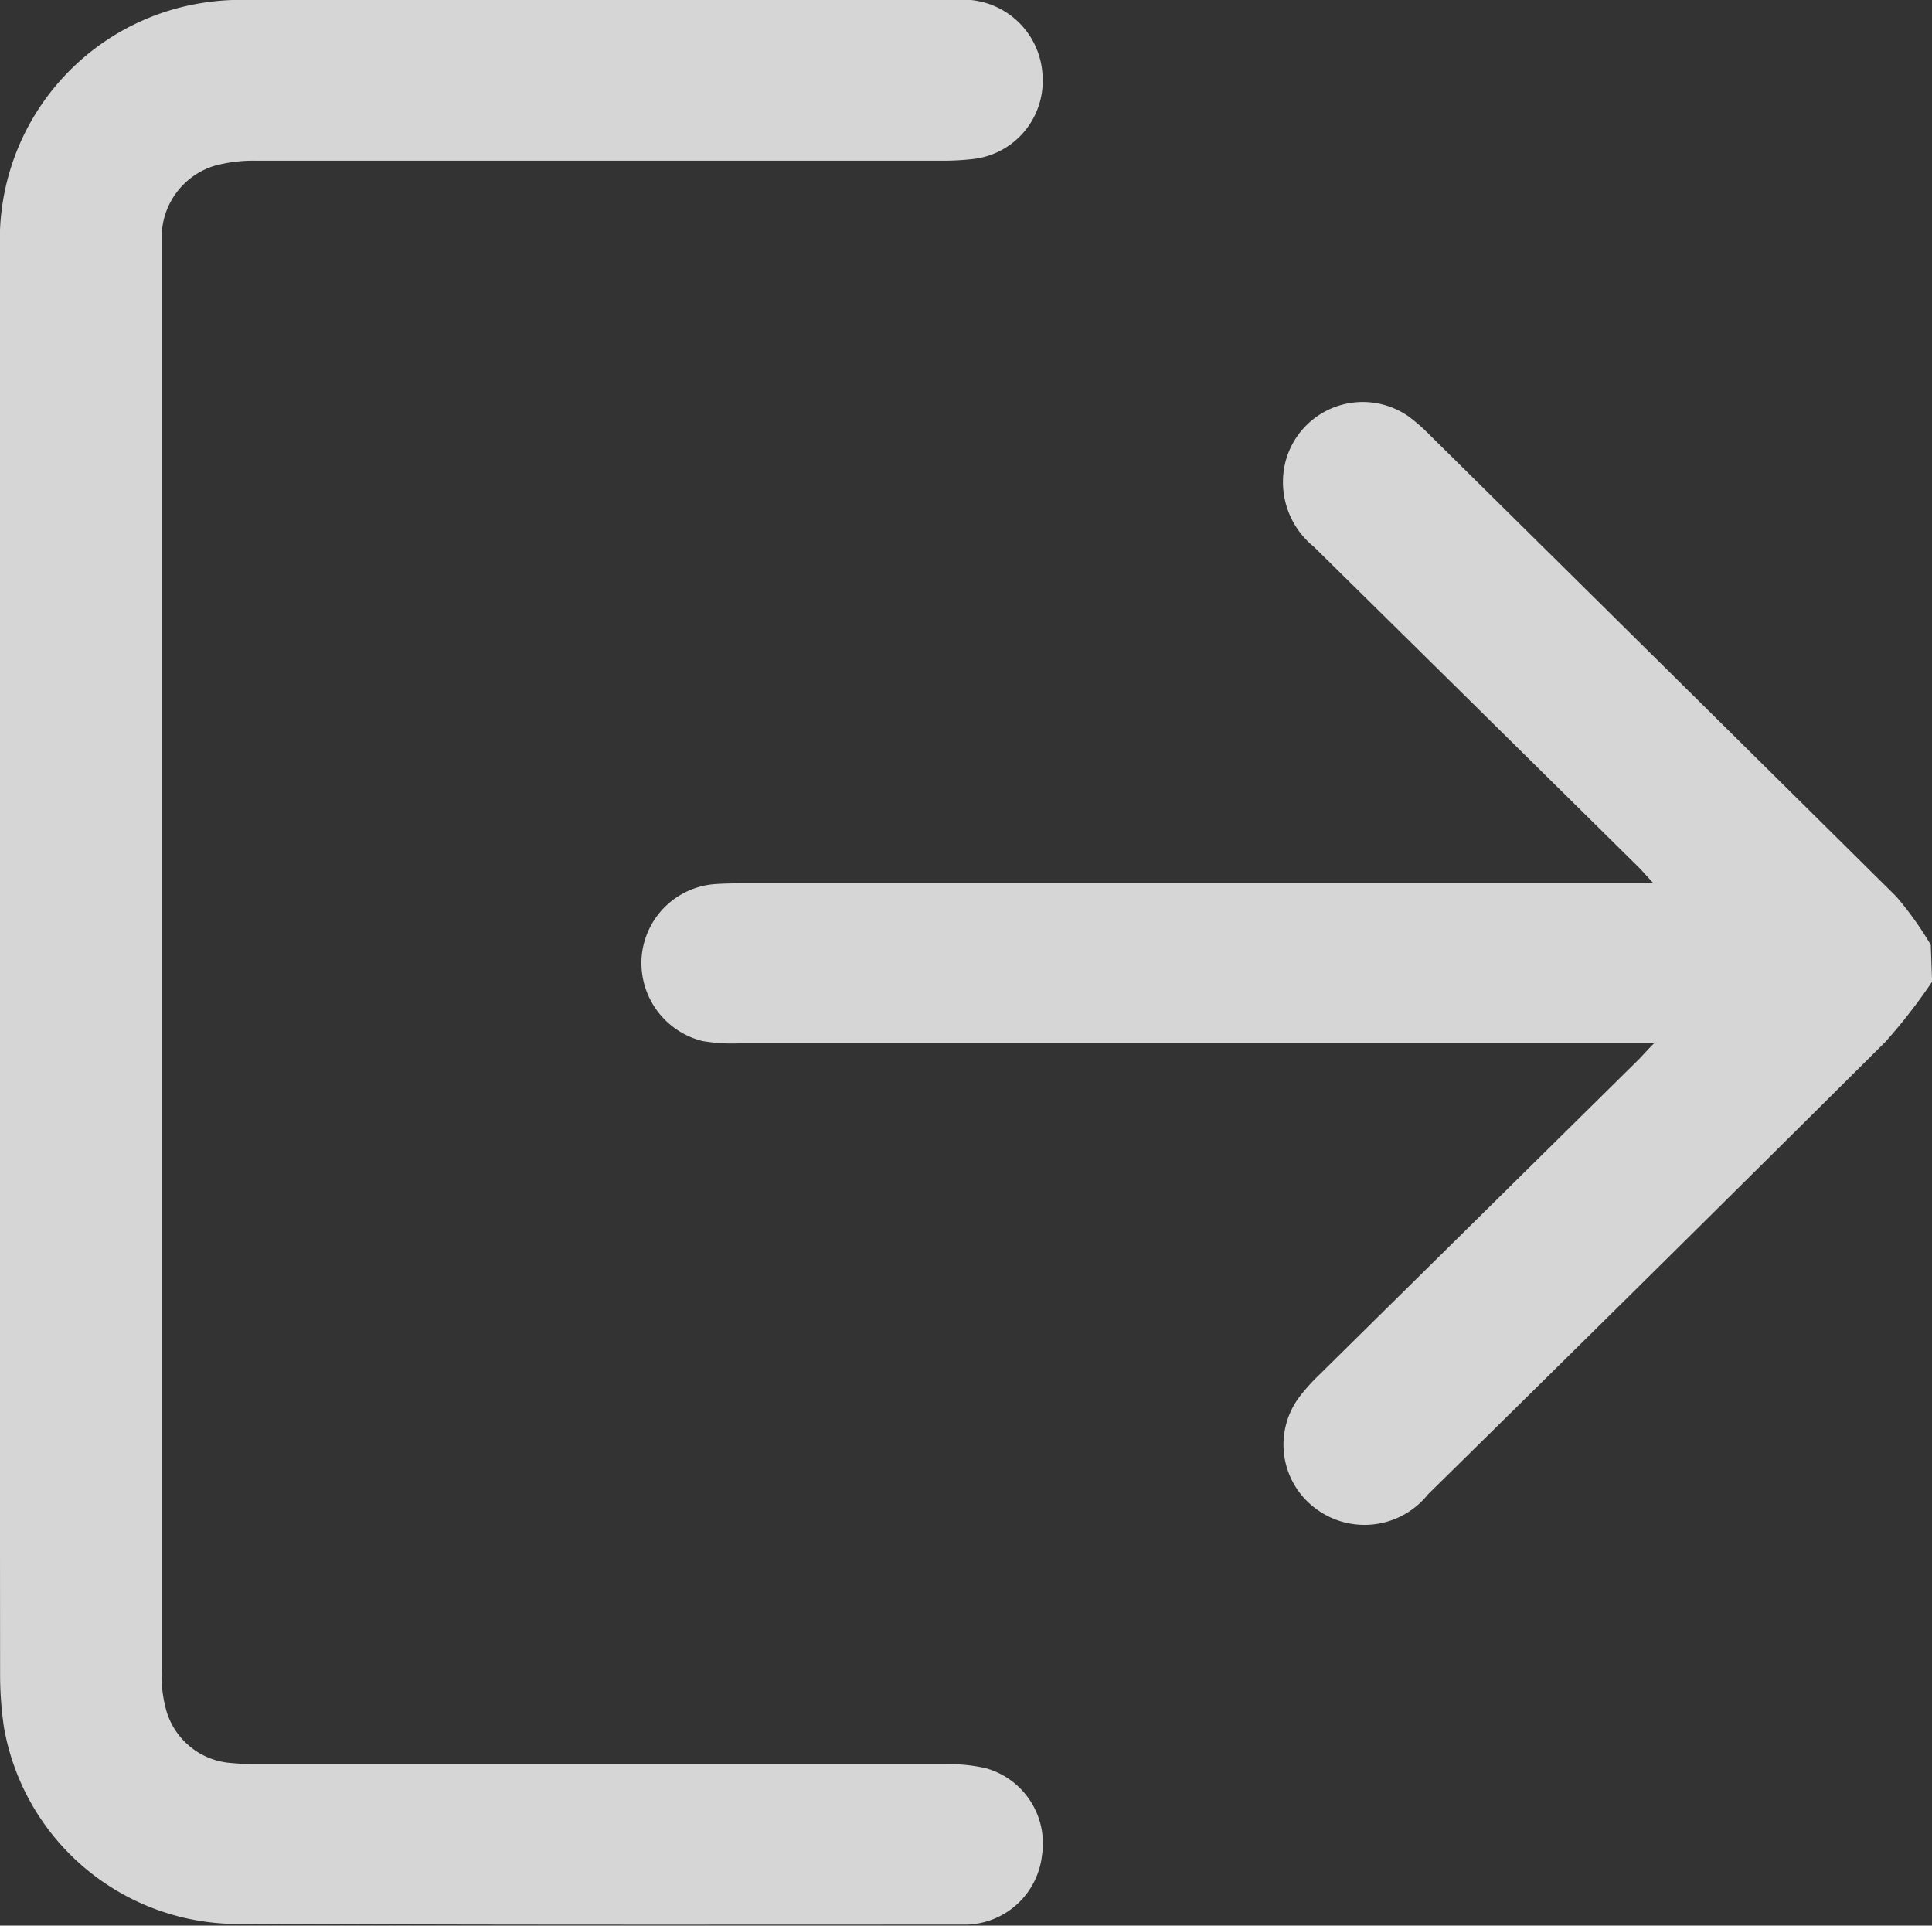 <svg xmlns="http://www.w3.org/2000/svg" width="20.701" height="20.631" viewBox="0 0 20.701 20.631">
  <rect x="0" y="0" width="20.701" height="20.631" fill="#333333" stroke="none"/>
  <g id="Group_42" data-name="Group 42" transform="translate(323.435 3350.48)" opacity="0.8">
    <path id="Path_64" data-name="Path 64" d="M-285.7-3329.317a6,6,0,0,1-.5.644q-2.443,2.431-4.9,4.847a.871.871,0,0,1-1.2.157.852.852,0,0,1-.179-1.2,2.059,2.059,0,0,1,.2-.224l3.424-3.38c.047-.046.091-.1.176-.184h-.276q-4.761,0-9.522,0a1.867,1.867,0,0,1-.4-.025.862.862,0,0,1-.65-.9.851.851,0,0,1,.789-.781c.1-.007.2-.008.3-.008h9.753c-.077-.083-.122-.136-.171-.184q-1.733-1.712-3.468-3.422a.891.891,0,0,1-.3-.927.856.856,0,0,1,1.314-.47,1.882,1.882,0,0,1,.228.2q2.5,2.47,5,4.946a3.66,3.66,0,0,1,.368.516Z" transform="translate(-17.033 -10.645)" fill="#fff"/>
    <path id="Path_65" data-name="Path 65" d="M-323.435-3340.169q0-3.821,0-7.642a2.568,2.568,0,0,1,2.21-2.644,2.442,2.442,0,0,1,.423-.025q3.8,0,7.6,0a.853.853,0,0,1,.938.818.841.841,0,0,1-.738.885,2.865,2.865,0,0,1-.342.019q-3.669,0-7.338,0a1.593,1.593,0,0,0-.457.055.8.8,0,0,0-.563.736c0,.074,0,.148,0,.222q0,7.581,0,15.162a1.377,1.377,0,0,0,.051.437.782.782,0,0,0,.7.555,3.1,3.1,0,0,0,.323.013q3.659,0,7.318,0a1.718,1.718,0,0,1,.44.043.836.836,0,0,1,.6.93.836.836,0,0,1-.8.745c-.027,0-.054,0-.081,0-2.621,0-5.243.005-7.864-.01a2.547,2.547,0,0,1-2.378-2.106,3.919,3.919,0,0,1-.041-.562Q-323.437-3336.349-323.435-3340.169Z" transform="translate(0 0)" fill="#fff"/>
  </g>
</svg>
